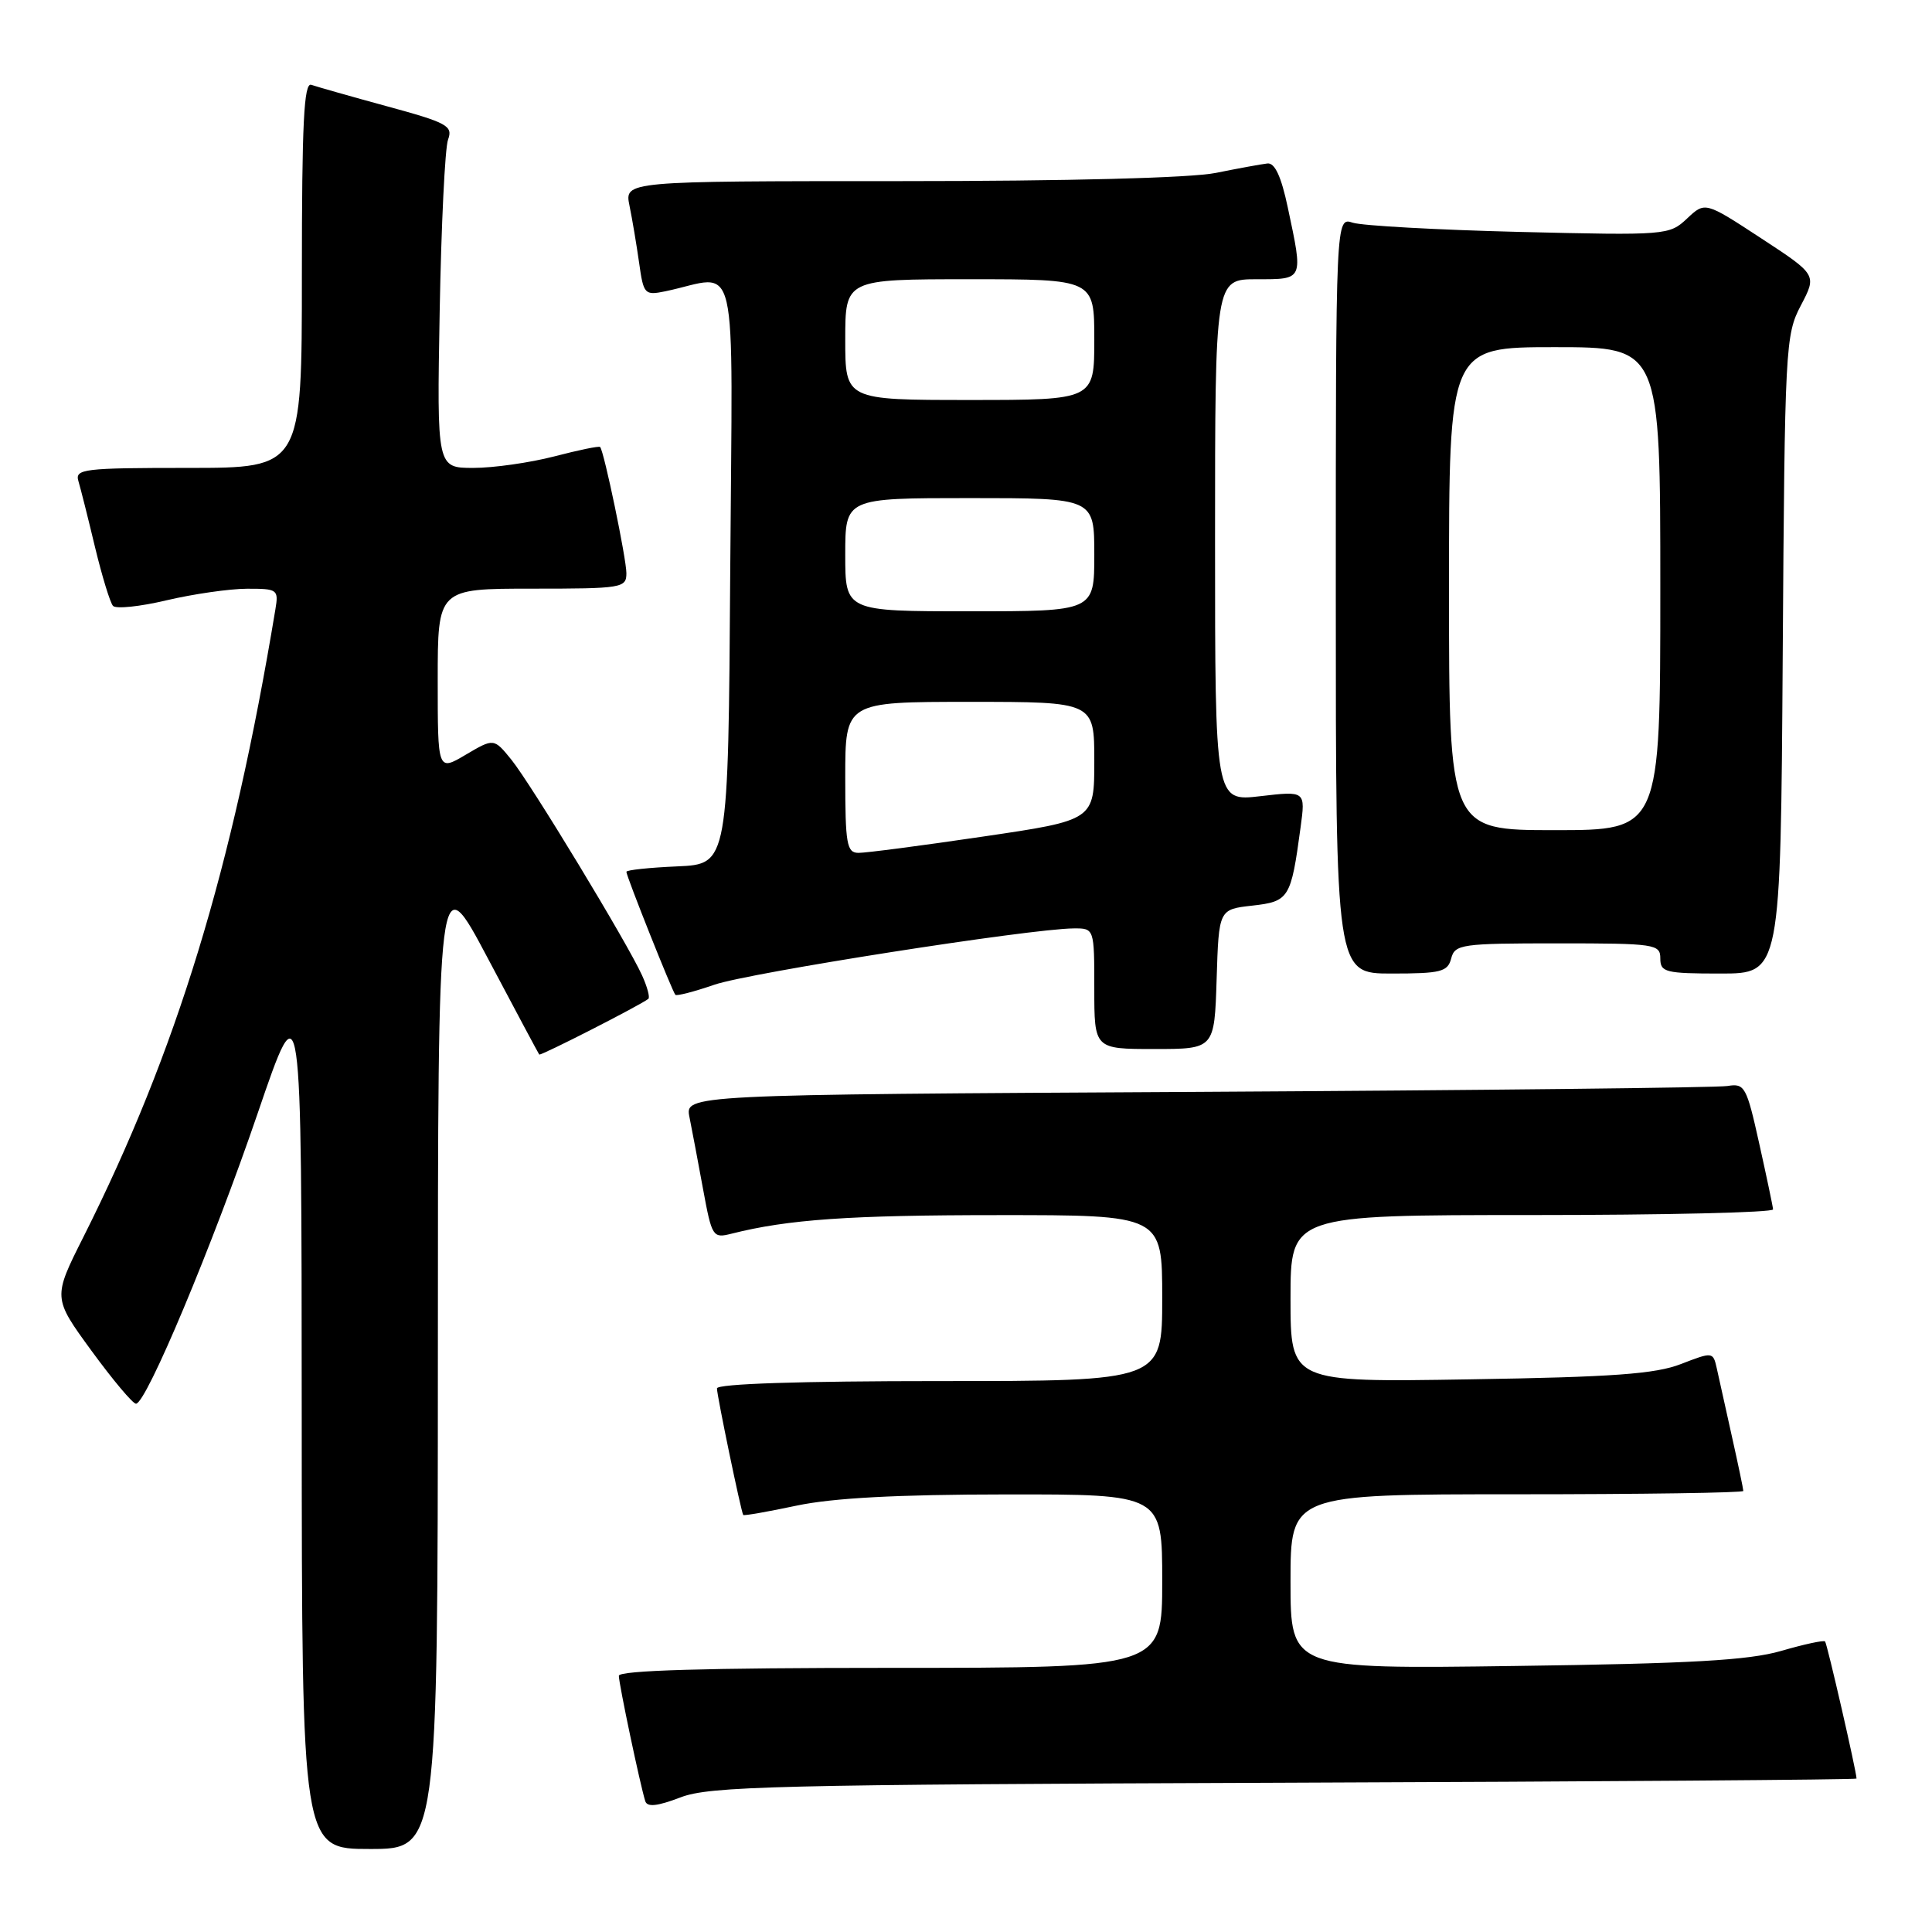 <?xml version="1.0" encoding="UTF-8" standalone="no"?>
<!DOCTYPE svg PUBLIC "-//W3C//DTD SVG 1.1//EN" "http://www.w3.org/Graphics/SVG/1.1/DTD/svg11.dtd" >
<svg xmlns="http://www.w3.org/2000/svg" xmlns:xlink="http://www.w3.org/1999/xlink" version="1.1" viewBox="0 0 256 256">
 <g >
 <path fill="currentColor"
d=" M 58.02 179.75 C 58.03 114.50 58.03 114.50 64.65 127.00 C 68.29 133.88 71.35 139.60 71.45 139.73 C 71.62 139.95 84.97 133.13 85.91 132.35 C 86.14 132.16 85.77 130.77 85.08 129.25 C 83.18 125.03 70.35 103.86 67.75 100.65 C 65.44 97.81 65.44 97.81 61.72 100.00 C 58.00 102.20 58.00 102.20 58.00 90.10 C 58.00 78.00 58.00 78.00 70.50 78.00 C 82.44 78.00 83.00 77.91 83.00 75.95 C 83.00 74.03 80.05 59.83 79.52 59.23 C 79.39 59.07 76.65 59.64 73.43 60.48 C 70.21 61.31 65.40 62.00 62.73 62.00 C 57.89 62.00 57.89 62.00 58.26 41.25 C 58.47 29.84 58.96 19.60 59.37 18.50 C 60.04 16.68 59.27 16.26 51.30 14.09 C 46.46 12.77 41.94 11.48 41.25 11.24 C 40.27 10.88 40.00 16.33 40.00 36.39 C 40.00 62.00 40.00 62.00 24.93 62.00 C 11.05 62.00 9.91 62.14 10.39 63.75 C 10.68 64.71 11.67 68.65 12.59 72.50 C 13.52 76.35 14.59 79.85 14.97 80.28 C 15.35 80.71 18.55 80.38 22.08 79.54 C 25.61 78.71 30.40 78.02 32.72 78.01 C 36.78 78.00 36.93 78.11 36.49 80.75 C 30.78 115.21 23.40 139.33 11.06 163.89 C 7.00 171.96 7.00 171.96 12.12 178.98 C 14.94 182.84 17.59 186.00 18.02 186.00 C 19.37 186.00 28.16 165.04 34.15 147.50 C 39.96 130.50 39.96 130.50 39.98 187.75 C 40.00 245.00 40.00 245.00 49.00 245.00 C 58.00 245.00 58.00 245.00 58.02 179.75 Z  M 170.25 236.22 C 211.91 236.07 246.00 235.82 246.00 235.67 C 246.00 234.76 242.10 217.77 241.83 217.50 C 241.65 217.31 239.02 217.88 236.00 218.76 C 231.69 220.00 224.06 220.44 200.75 220.75 C 171.00 221.16 171.00 221.16 171.00 209.58 C 171.00 198.00 171.00 198.00 201.00 198.00 C 217.50 198.00 231.00 197.80 231.00 197.56 C 231.00 197.32 230.32 194.06 229.48 190.31 C 228.65 186.57 227.74 182.51 227.48 181.30 C 226.99 179.12 226.93 179.12 222.74 180.74 C 219.35 182.06 213.73 182.47 194.75 182.77 C 171.00 183.16 171.00 183.16 171.00 172.08 C 171.00 161.00 171.00 161.00 203.00 161.00 C 220.60 161.00 234.97 160.66 234.94 160.25 C 234.91 159.84 234.08 155.90 233.10 151.50 C 231.43 143.98 231.18 143.52 228.91 143.90 C 227.58 144.12 195.96 144.47 158.63 144.68 C 90.76 145.05 90.76 145.05 91.36 148.04 C 91.69 149.68 92.50 153.97 93.16 157.57 C 94.33 163.91 94.45 164.10 96.93 163.47 C 104.42 161.58 112.54 161.01 132.25 161.01 C 154.00 161.00 154.00 161.00 154.00 172.00 C 154.00 183.00 154.00 183.00 124.50 183.00 C 106.08 183.00 95.00 183.36 95.00 183.97 C 95.00 184.93 98.19 200.28 98.48 200.74 C 98.57 200.87 101.76 200.31 105.57 199.50 C 110.37 198.49 118.88 198.03 133.25 198.02 C 154.00 198.00 154.00 198.00 154.00 209.50 C 154.00 221.00 154.00 221.00 118.00 221.00 C 93.47 221.00 82.00 221.34 82.00 222.05 C 82.00 223.12 84.83 236.54 85.50 238.66 C 85.76 239.48 87.09 239.34 90.18 238.16 C 94.04 236.68 102.58 236.47 170.25 236.22 Z  M 161.21 129.75 C 161.50 120.50 161.50 120.50 165.93 120.00 C 170.82 119.45 171.06 119.05 172.33 109.65 C 172.99 104.80 172.99 104.80 166.99 105.50 C 161.00 106.20 161.00 106.20 161.00 71.60 C 161.00 37.00 161.00 37.00 166.50 37.00 C 172.78 37.00 172.70 37.19 170.64 27.50 C 169.77 23.38 168.92 21.55 167.94 21.66 C 167.15 21.75 164.08 22.31 161.11 22.91 C 157.82 23.58 141.55 24.00 119.24 24.00 C 82.75 24.00 82.75 24.00 83.41 27.25 C 83.78 29.04 84.35 32.46 84.69 34.85 C 85.27 39.00 85.42 39.16 88.15 38.60 C 98.06 36.53 97.05 32.20 96.76 75.62 C 96.50 114.50 96.50 114.50 89.75 114.80 C 86.04 114.96 83.00 115.28 83.00 115.52 C 83.00 116.11 89.10 131.42 89.49 131.82 C 89.67 132.00 91.99 131.40 94.66 130.48 C 99.28 128.89 136.50 123.06 142.25 123.02 C 145.00 123.00 145.00 123.00 145.00 131.00 C 145.00 139.00 145.00 139.00 152.96 139.00 C 160.92 139.00 160.92 139.00 161.21 129.75 Z  M 192.29 127.00 C 192.78 125.12 193.65 125.00 206.41 125.00 C 219.33 125.00 220.00 125.10 220.00 127.00 C 220.00 128.83 220.67 129.00 227.97 129.00 C 235.94 129.00 235.94 129.00 236.22 86.75 C 236.49 45.88 236.57 44.37 238.63 40.46 C 240.75 36.41 240.75 36.41 233.34 31.56 C 225.93 26.71 225.93 26.71 223.54 28.96 C 221.19 31.17 220.82 31.20 201.32 30.73 C 190.42 30.46 180.49 29.91 179.25 29.51 C 177.00 28.77 177.00 28.77 177.00 78.88 C 177.00 129.00 177.00 129.00 184.38 129.00 C 190.93 129.00 191.83 128.77 192.29 127.00 Z  M 112.00 103.00 C 112.00 93.00 112.00 93.00 128.50 93.00 C 145.00 93.00 145.00 93.00 145.00 100.84 C 145.00 108.68 145.00 108.68 130.25 110.85 C 122.14 112.05 114.71 113.02 113.75 113.01 C 112.20 113.00 112.00 111.85 112.00 103.00 Z  M 112.00 73.50 C 112.00 66.00 112.00 66.00 128.50 66.00 C 145.00 66.00 145.00 66.00 145.00 73.50 C 145.00 81.00 145.00 81.00 128.50 81.00 C 112.00 81.00 112.00 81.00 112.00 73.50 Z  M 112.00 45.00 C 112.00 37.00 112.00 37.00 128.50 37.00 C 145.00 37.00 145.00 37.00 145.00 45.00 C 145.00 53.00 145.00 53.00 128.50 53.00 C 112.00 53.00 112.00 53.00 112.00 45.00 Z  M 192.00 78.00 C 192.00 46.00 192.00 46.00 206.00 46.00 C 220.00 46.00 220.00 46.00 220.00 78.00 C 220.00 110.00 220.00 110.00 206.00 110.00 C 192.00 110.00 192.00 110.00 192.00 78.00 Z "/>
</g>
</svg>